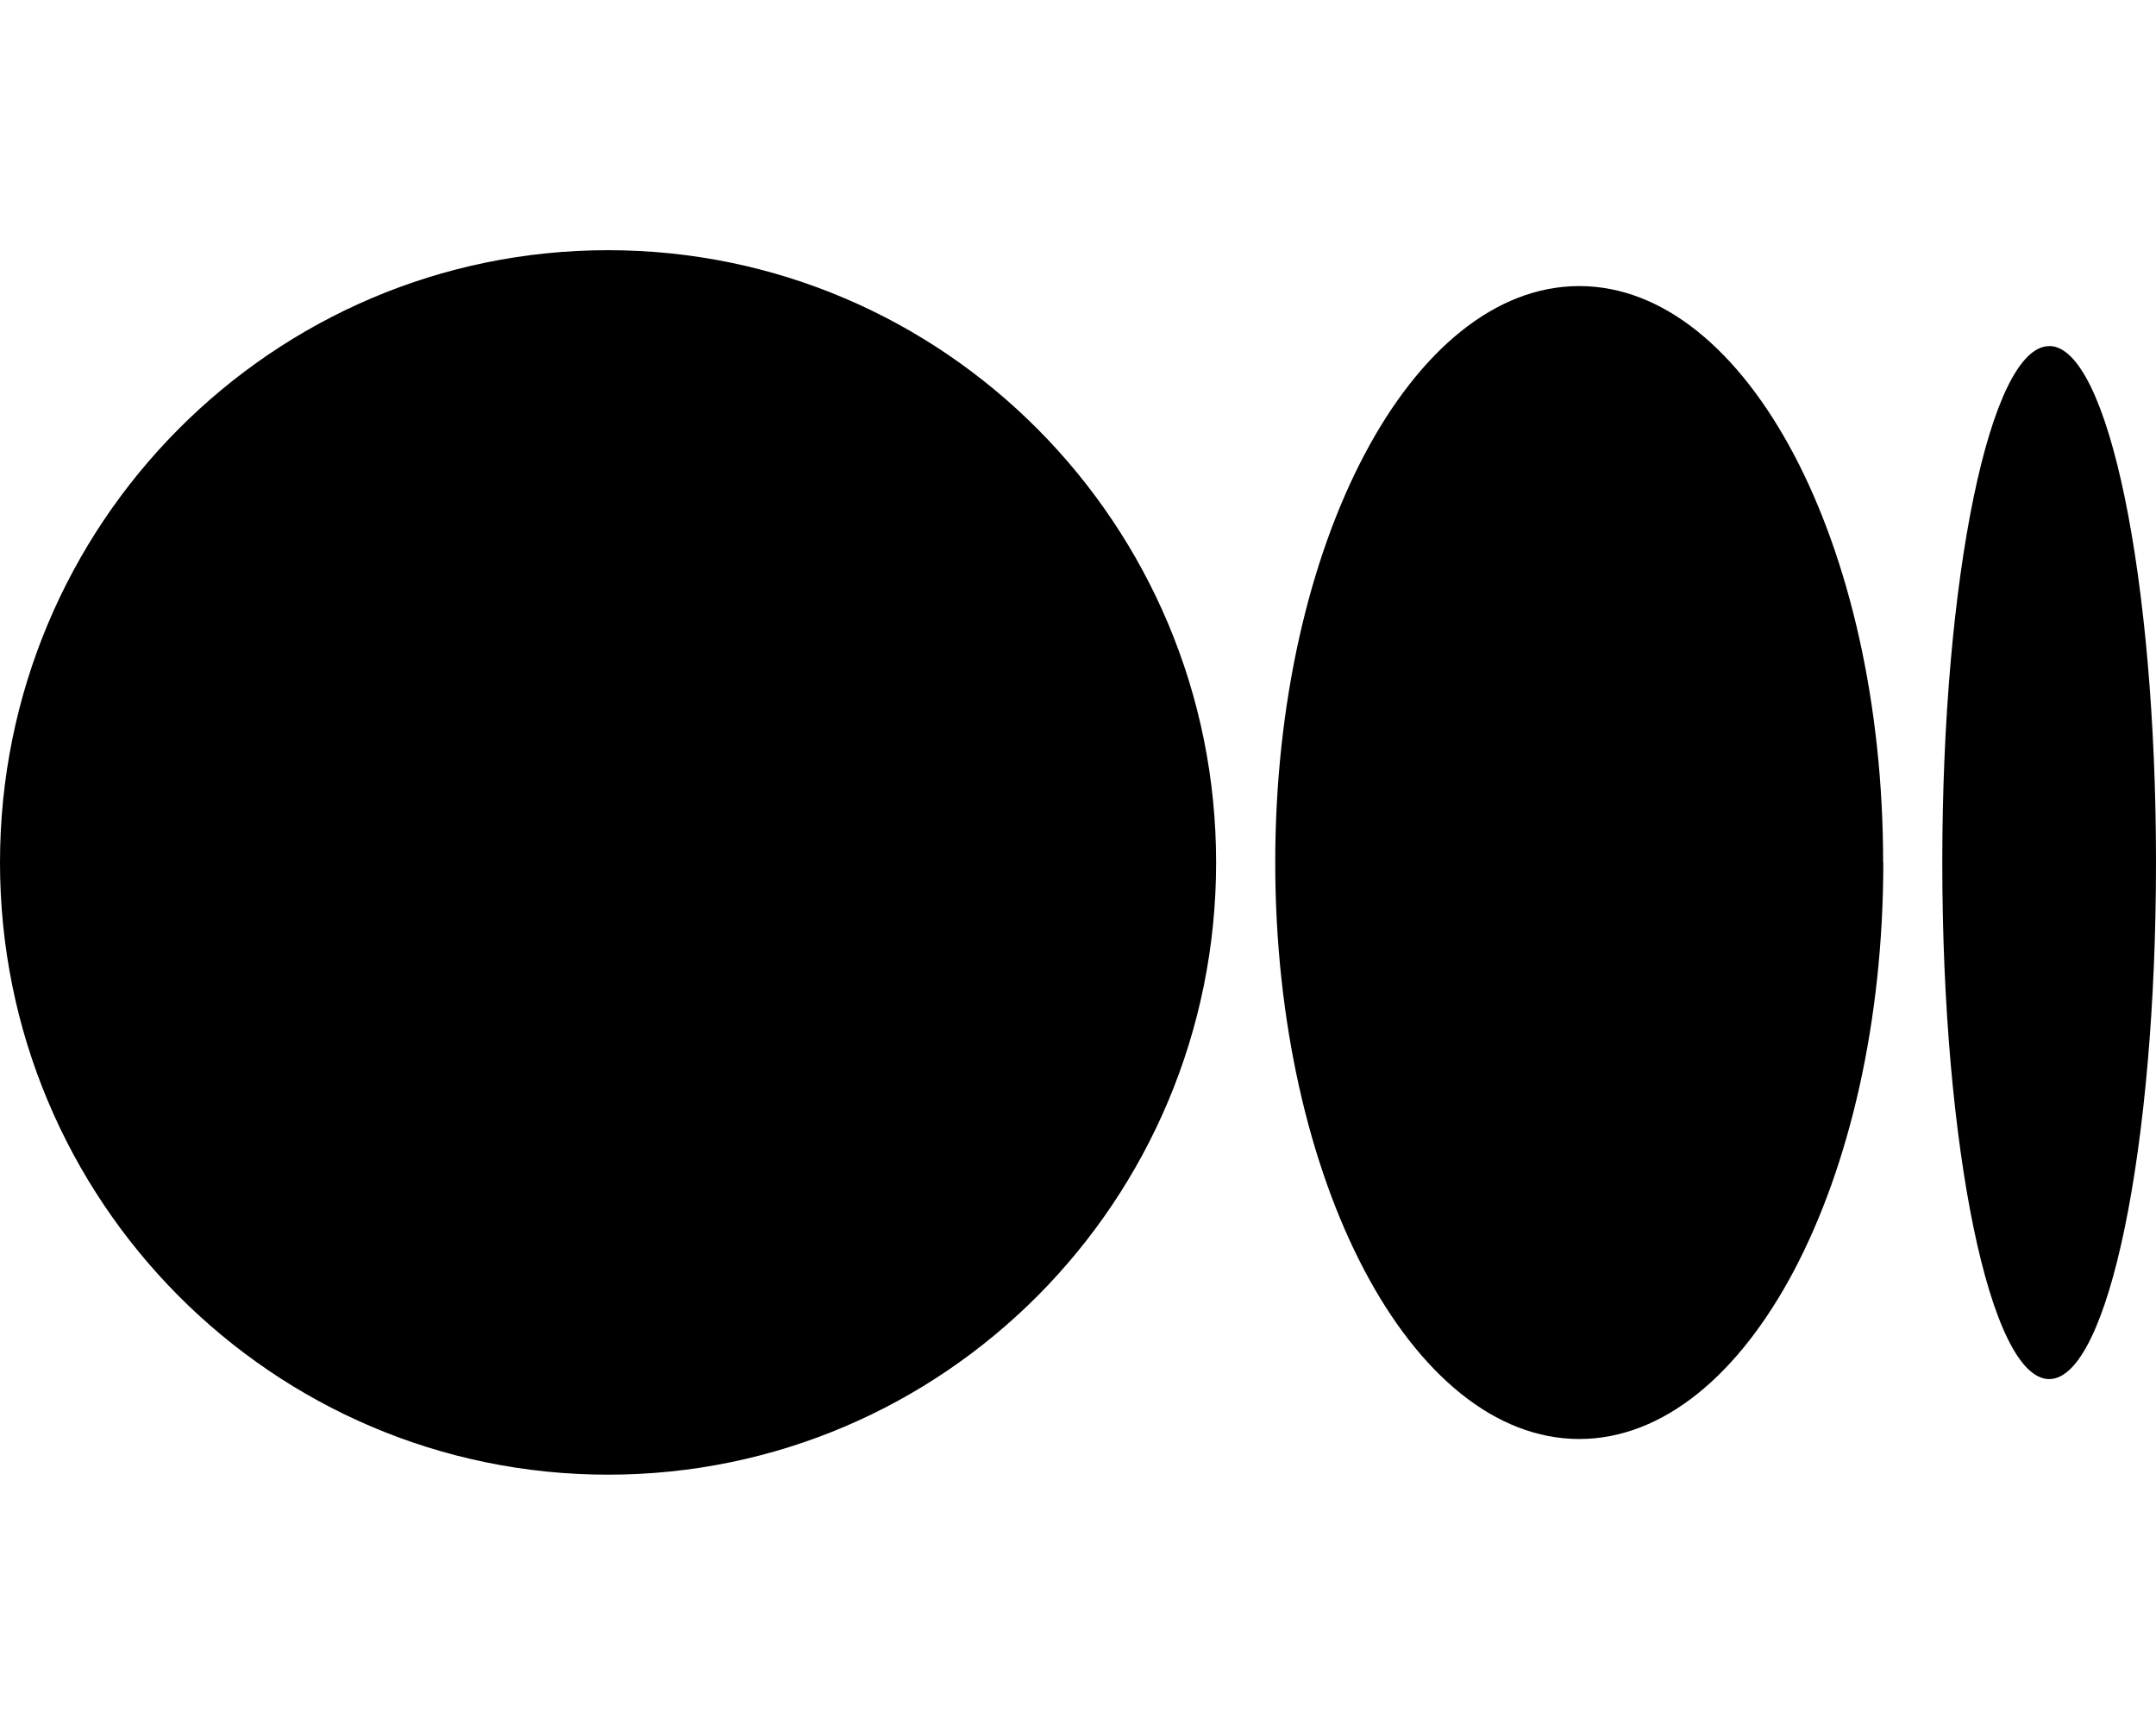 <svg class="svg-inline--fa fa-medium" aria-hidden="true" focusable="false" data-prefix="fab" data-icon="medium" role="img" xmlns="http://www.w3.org/2000/svg" viewBox="0 0 640 512" data-fa-i2svg=""><path fill="currentColor" d="M180.5 74.26C80.81 74.26 0 155.6 0 256S80.82 437.7 180.5 437.7 361 356.4 361 256 280.2 74.26 180.5 74.26zm288.3 10.65c-49.85 0-90.25 76.62-90.25 171.1s40.41 171.1 90.25 171.1 90.25-76.62 90.25-171.1H559C559 161.5 518.6 84.91 468.8 84.91zm139.5 17.82c-17.53 0-31.74 68.63-31.74 153.3s14.2 153.3 31.74 153.3S640 340.6 640 256C640 171.4 625.8 102.7 608.3 102.7z"></path></svg>